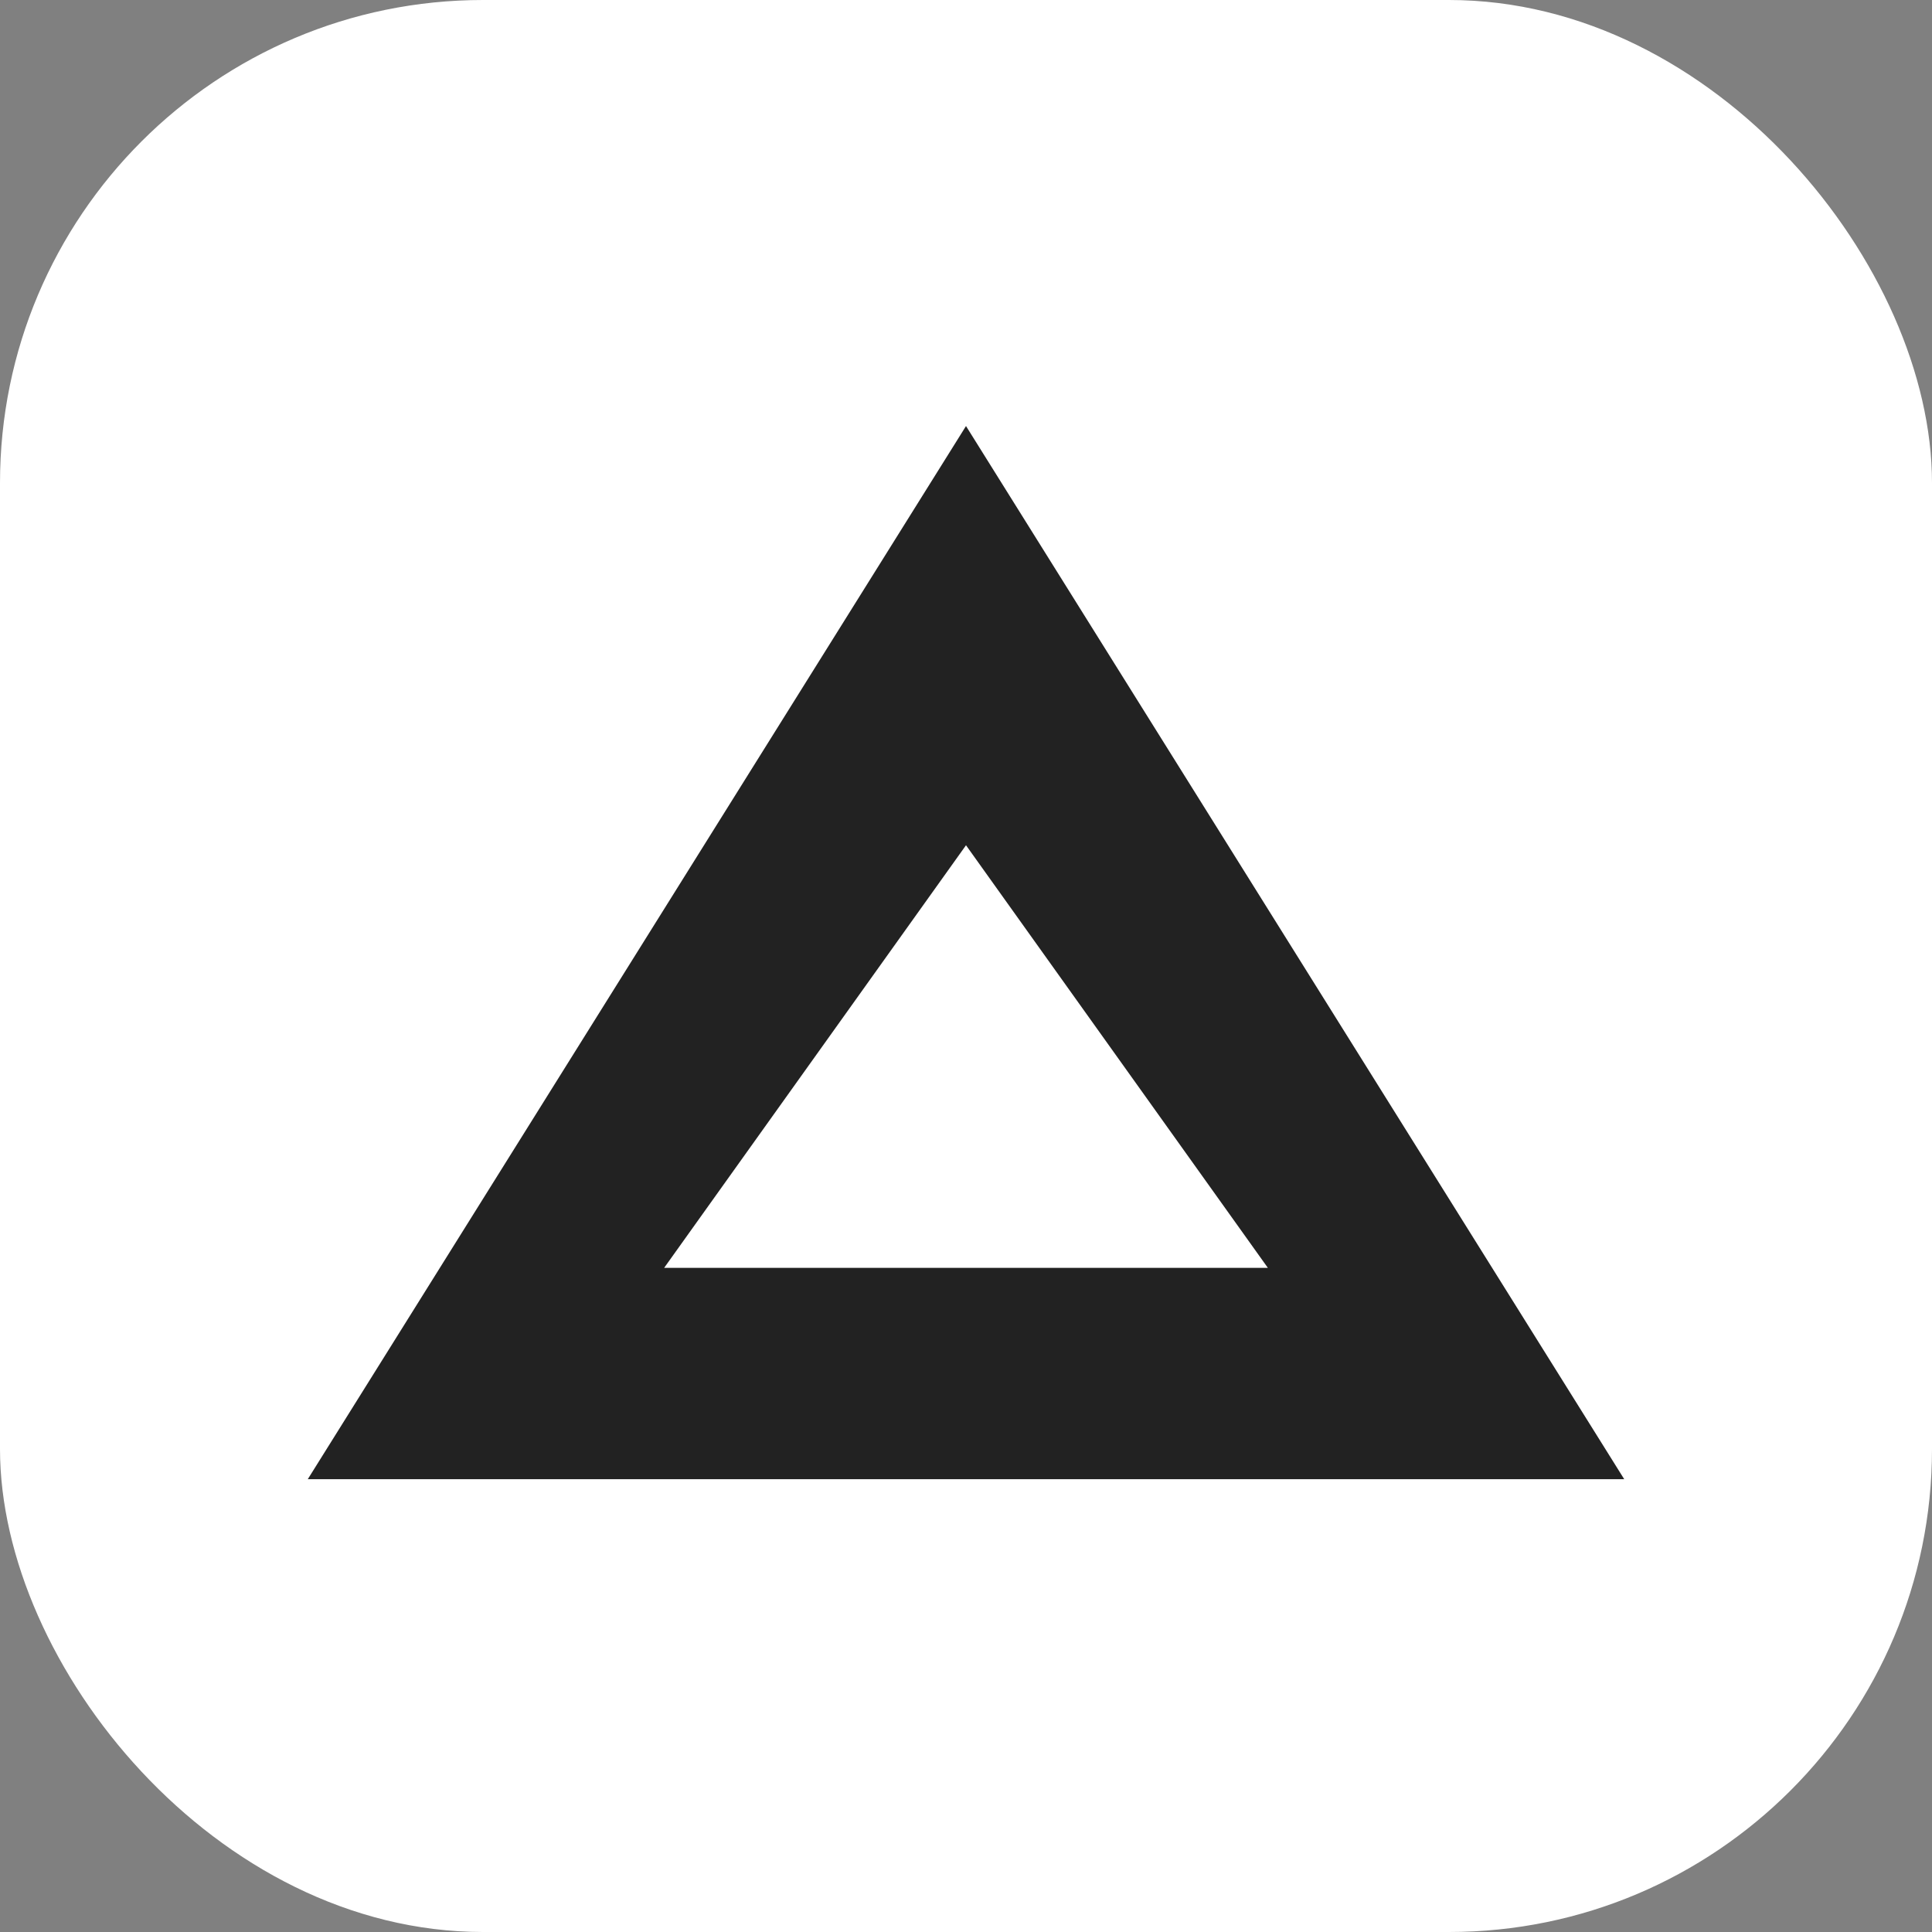 <svg xmlns="http://www.w3.org/2000/svg" viewBox="0 0 64 64">
  <rect x="0" y="0" width="64" height="64" fill="#808080" stroke="none"/>
  <rect width="64" height="64" rx="16" fill="#fff"></rect>
  <path d="M12 48 L32 16 L52 48 Z" fill="#222" stroke="#222" stroke-width="2"></path>
  <path d="M22 42 L32 28 L42 42 Z" fill="#fff"></path>
</svg>

